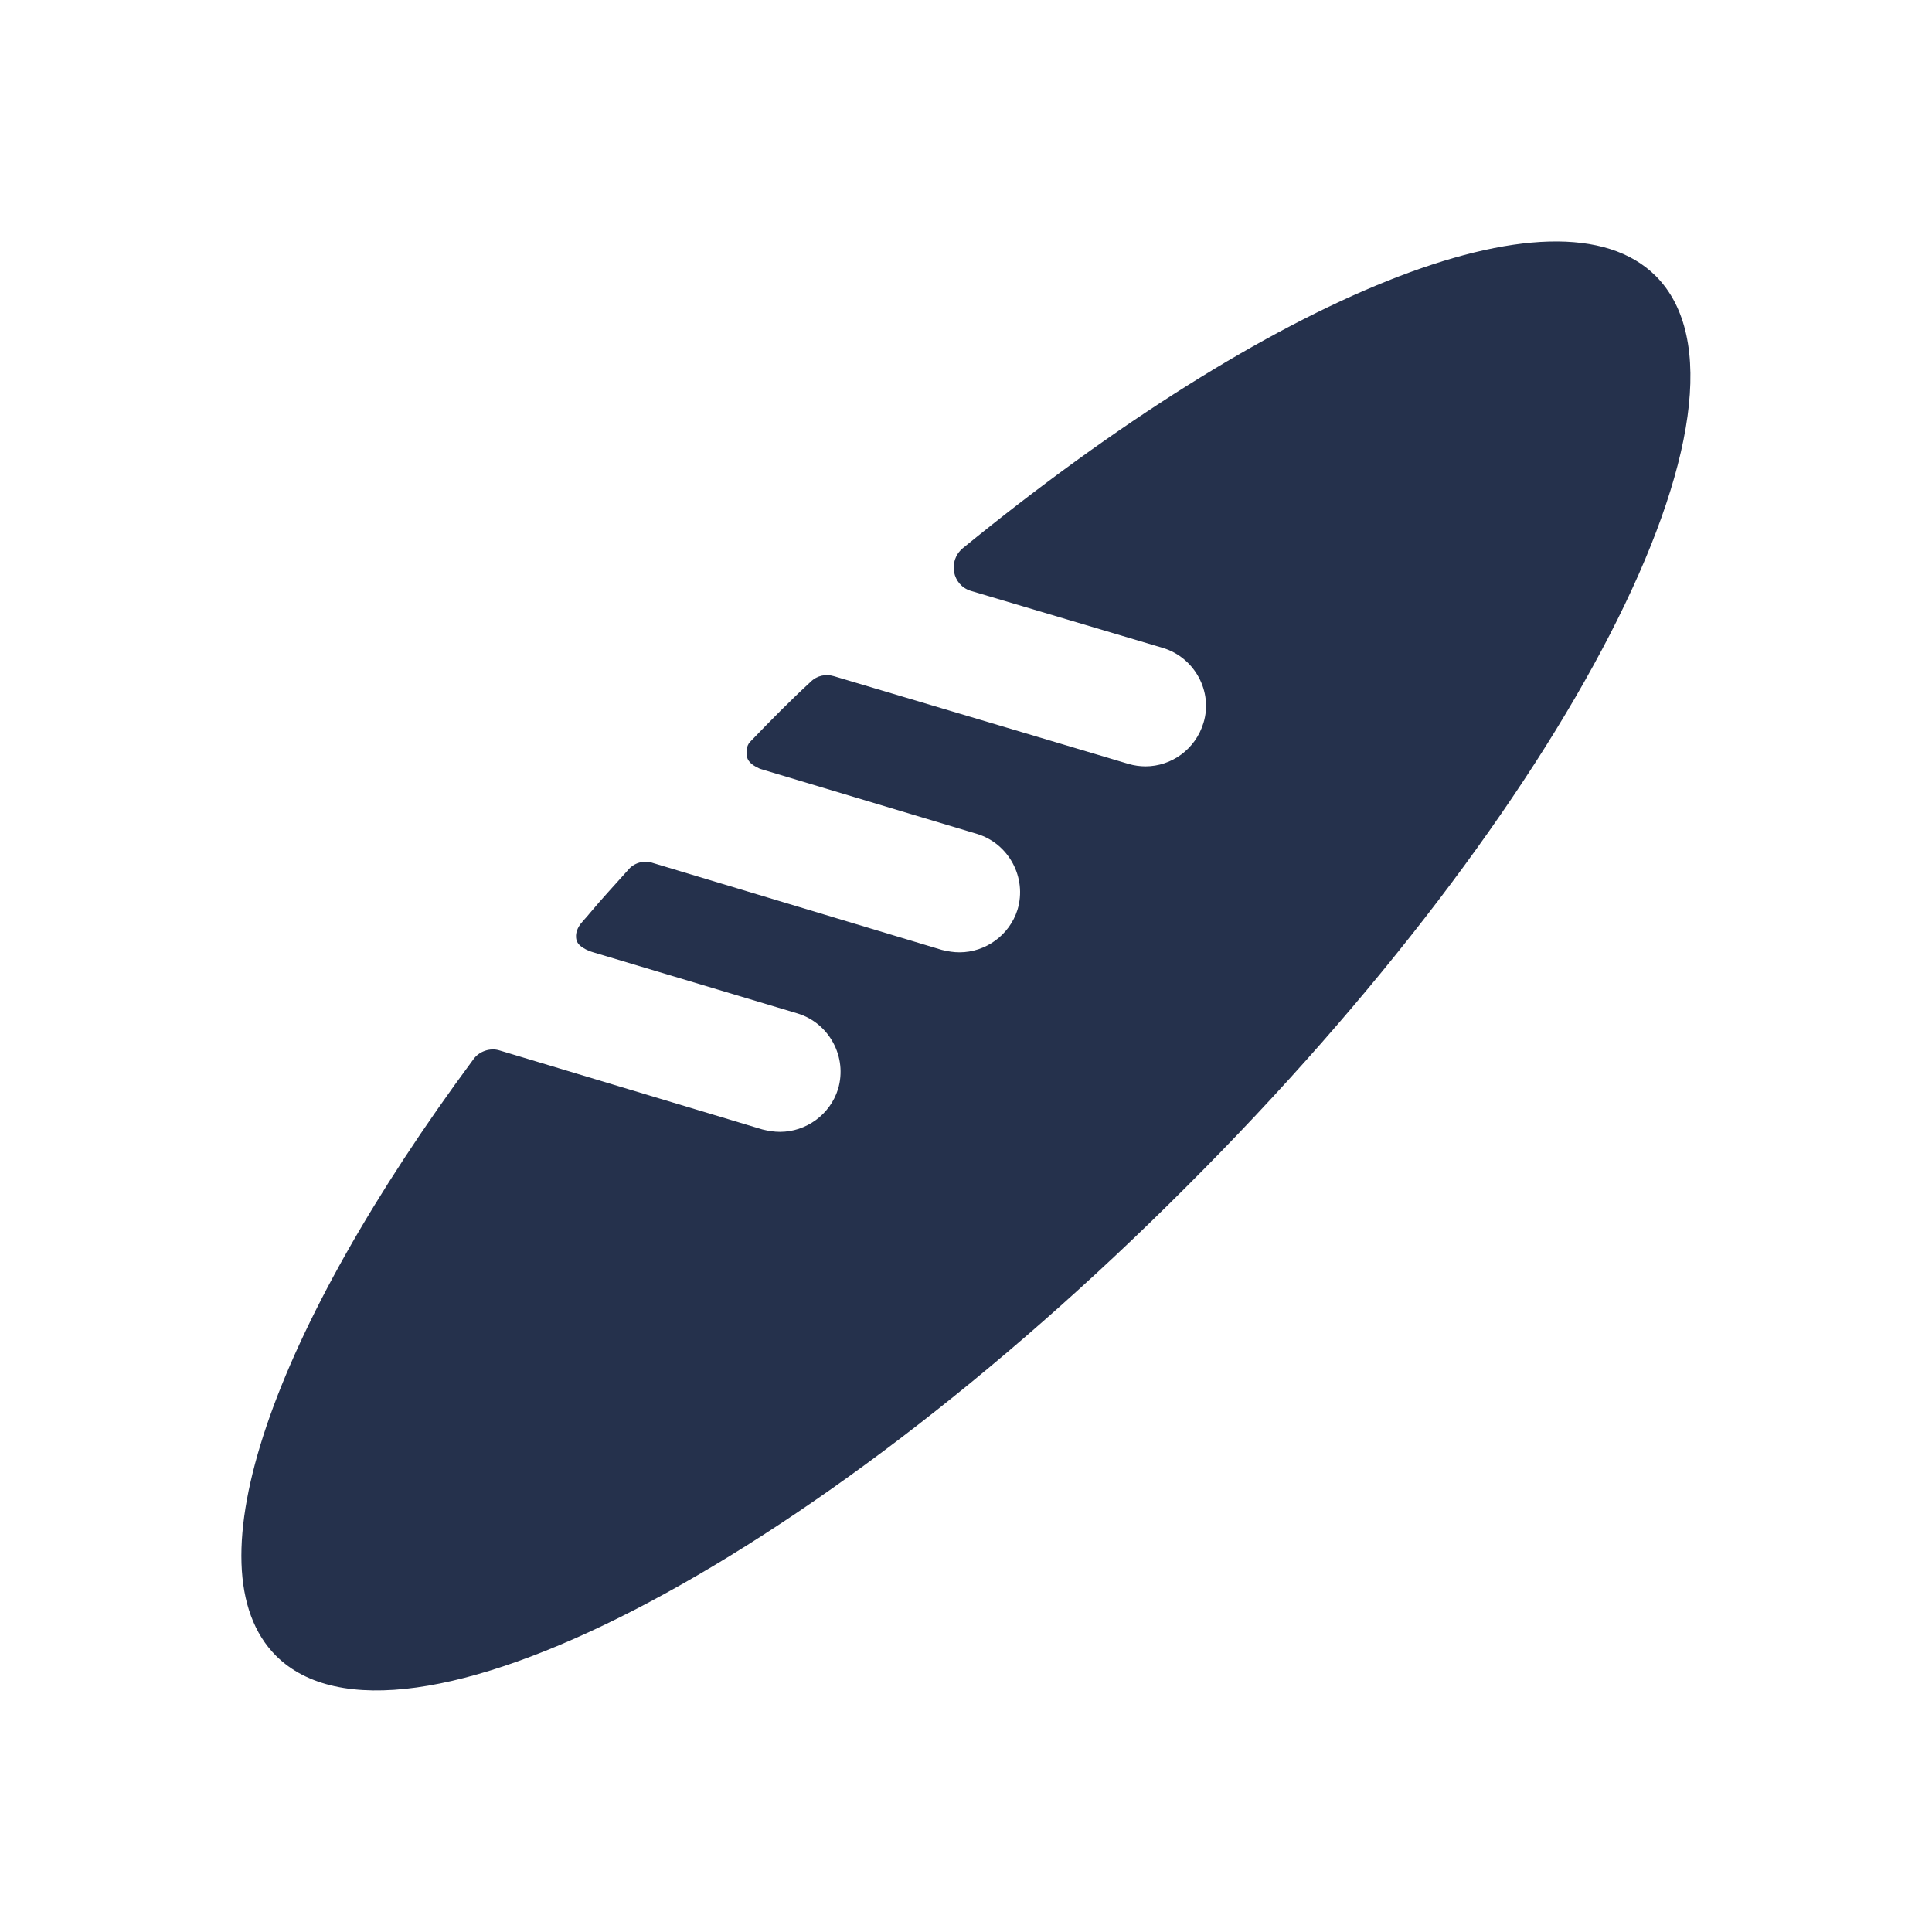 <?xml version="1.0" encoding="UTF-8"?>
<svg id="Layer_6" data-name="Layer 6" xmlns="http://www.w3.org/2000/svg" viewBox="0 0 24 24">
  <defs>
    <style>
      .cls-1 {
        fill: #25314c;
      }
    </style>
  </defs>
  <path id="baguette" class="cls-1" d="m9.334,9.199c.24-.25.496-.509.736-.729.08-.08.19-.1.29-.07l3.66,1.09c.07.02.14.03.21.03.32,0,.62-.21.72-.54.12-.39-.11-.81-.5-.93l-2.39-.71c-.23-.07-.29-.37-.1-.53,3.82-3.12,7.38-4.61,8.61-3.38,1.51,1.52-1.09,6.58-5.83,11.31-4.73,4.74-9.79,7.34-11.31,5.83-1.1-1.1-.03-4.06,2.45-7.41.07-.1.21-.15.33-.11l3.26.98c.08.02.15.03.22.03.32,0,.62-.21.72-.53.12-.4-.11-.82-.5-.94l-2.54-.76s-.178-.048-.207-.147c-.027-.091.024-.172.047-.203.04-.05.08-.09.12-.14.15-.18.31-.35.47-.53.07-.09.2-.13.31-.09l3.59,1.08c.08.02.15.03.22.03.32,0,.62-.21.72-.53.12-.4-.11-.82-.5-.94l-2.7-.81c-.063-.031-.15-.07-.163-.161-.011-.074.002-.142.057-.19Z"/>
</svg>